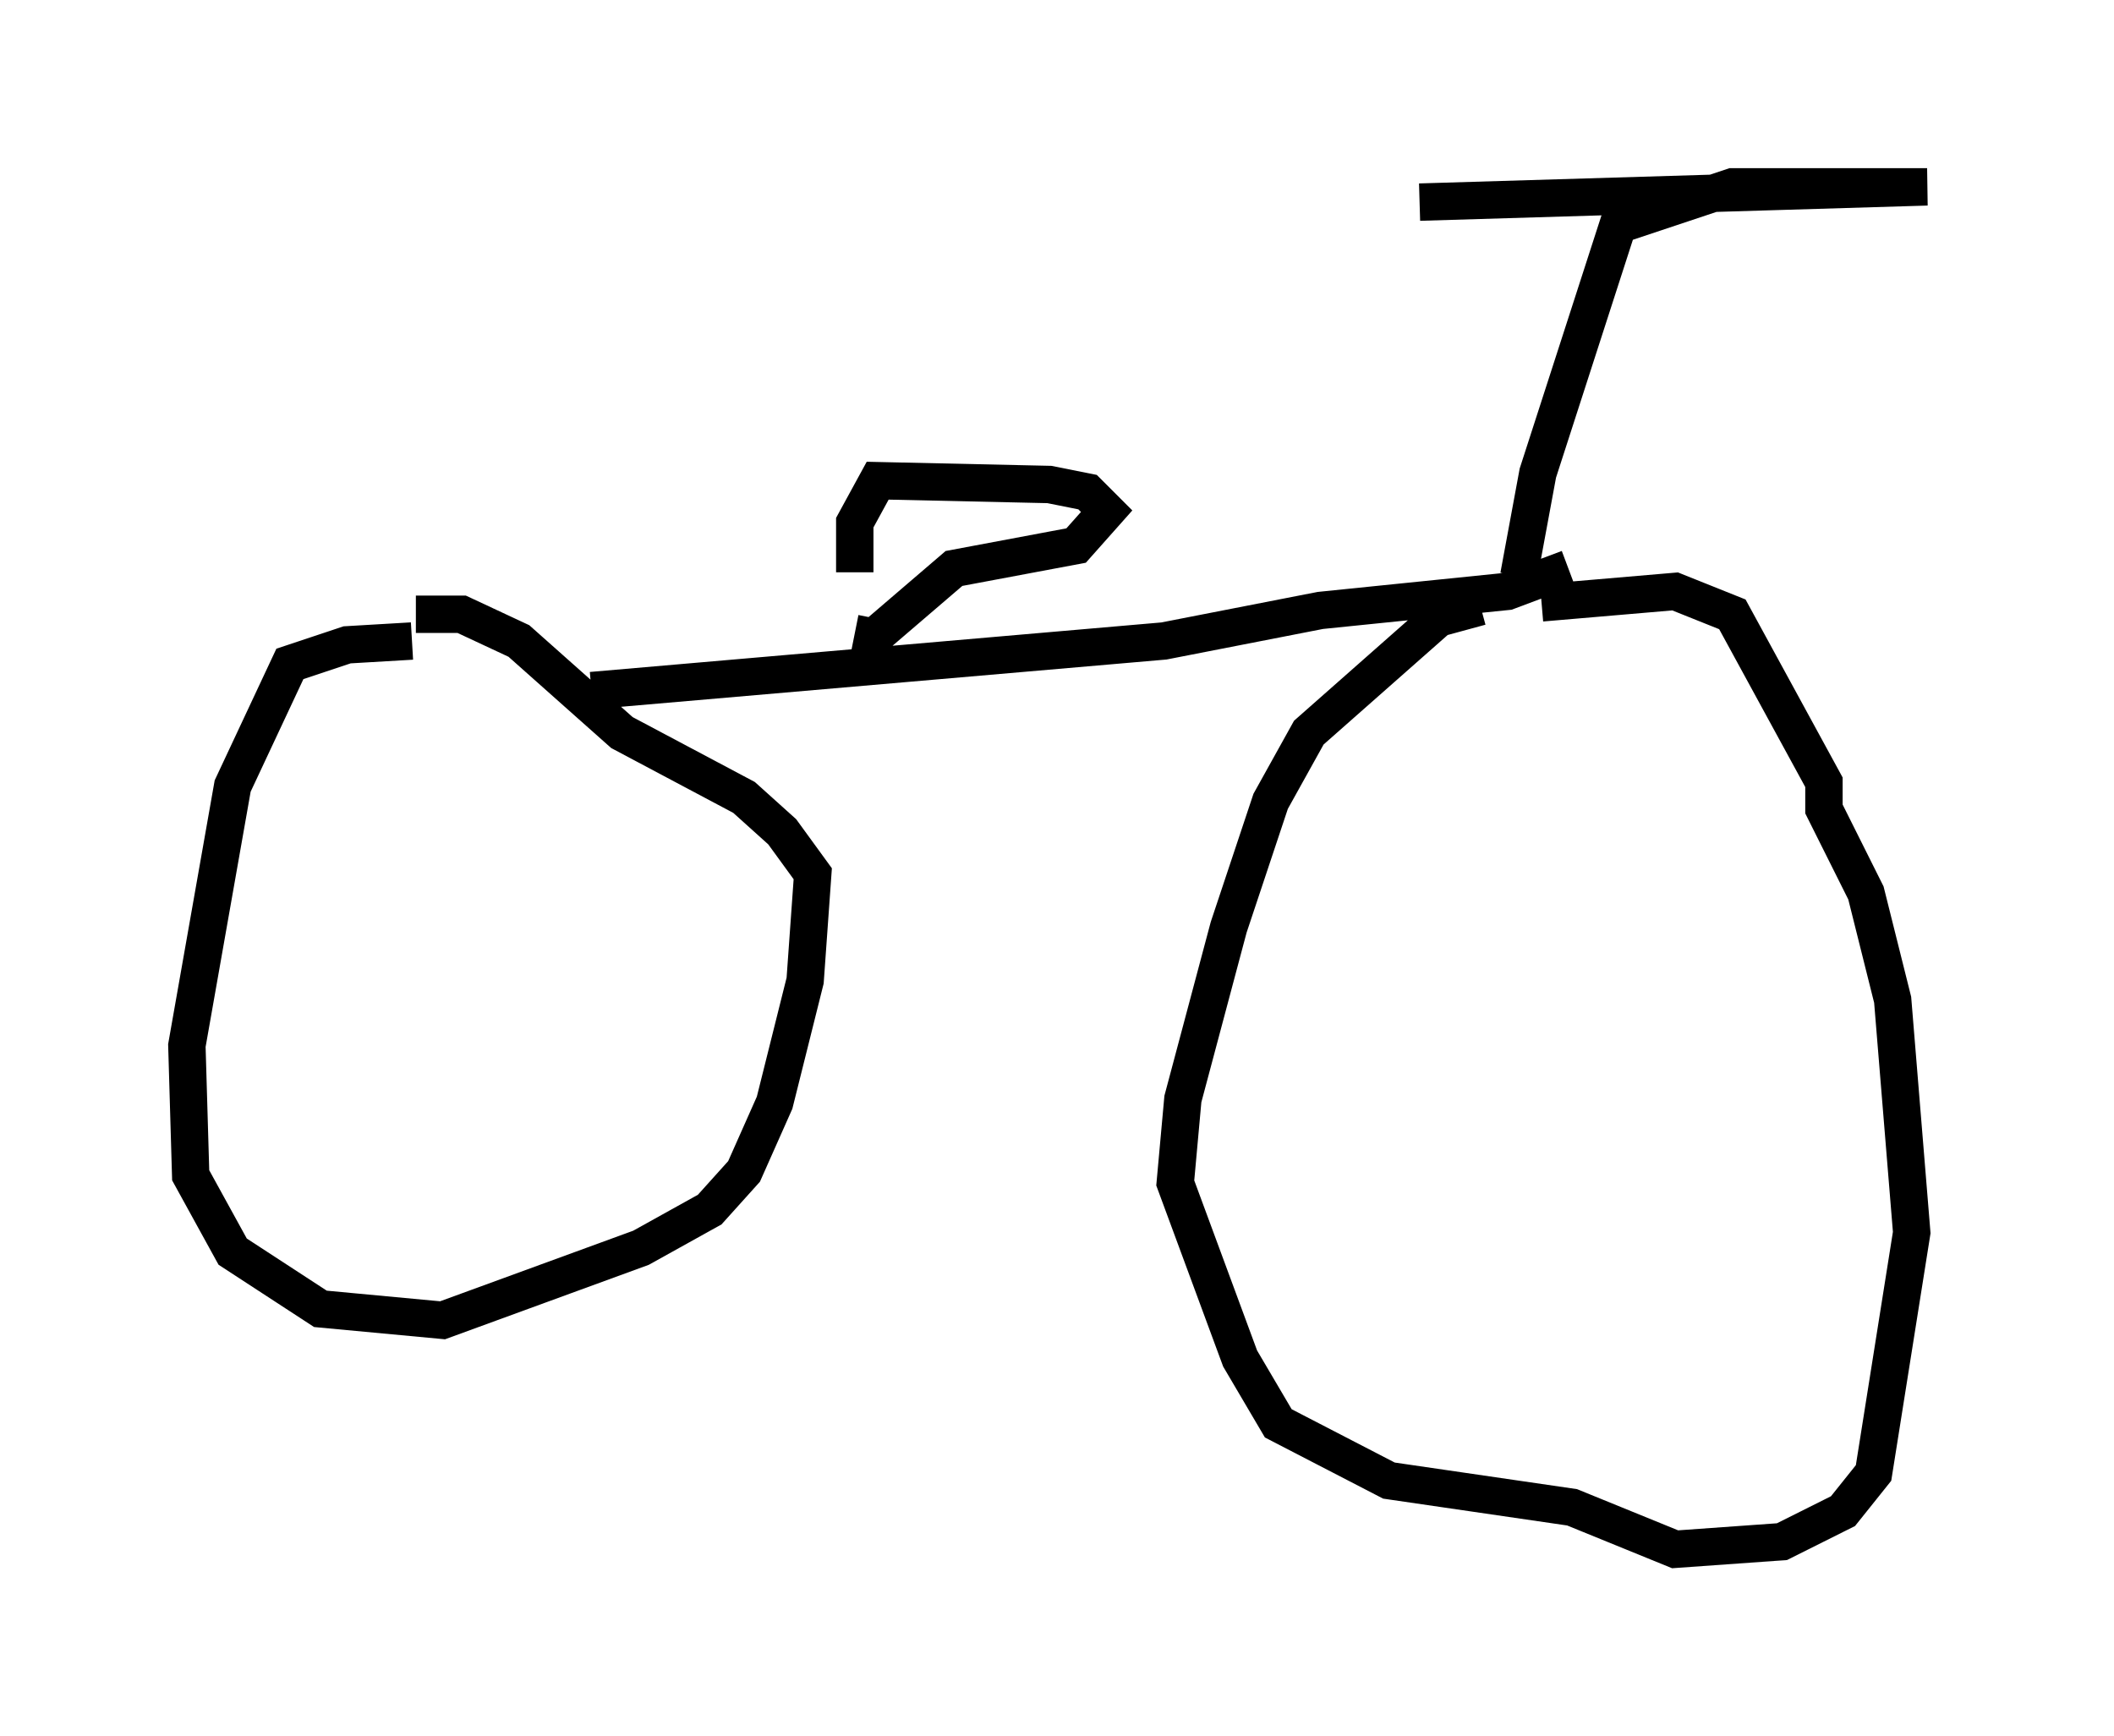<?xml version="1.0" encoding="utf-8" ?>
<svg baseProfile="full" height="46.444" version="1.1" width="56.551" xmlns="http://www.w3.org/2000/svg" xmlns:ev="http://www.w3.org/2001/xml-events" xmlns:xlink="http://www.w3.org/1999/xlink"><defs /><rect fill="white" height="46.444" width="56.551" x="0" y="0" /><path d="M42.975, 16.331 m-3.369, -0.102 l-1.123, 0.306 -3.471, 3.063 l-1.021, 1.838 -1.123, 3.369 l-1.225, 4.594 -0.204, 2.246 l1.735, 4.696 1.021, 1.735 l2.96, 1.531 4.9, 0.715 l2.756, 1.123 2.858, -0.204 l1.633, -0.817 0.817, -1.021 l1.021, -6.431 -0.51, -6.227 l-0.715, -2.858 -1.123, -2.246 l0.0, -0.715 -2.45, -4.492 l-1.531, -0.613 -3.573, 0.306 m-30.217, 1.021 l-1.735, 0.102 -1.531, 0.51 l-1.531, 3.267 -1.225, 6.942 l0.102, 3.471 1.123, 2.042 l2.348, 1.531 3.267, 0.306 l5.308, -1.94 1.838, -1.021 l0.919, -1.021 0.817, -1.838 l0.817, -3.267 0.204, -2.858 l-0.817, -1.123 -1.021, -0.919 l-3.267, -1.735 -2.756, -2.45 l-1.531, -0.715 -1.225, 0.0 m30.83, -1.225 l-1.633, 0.613 -5.002, 0.51 l-4.185, 0.817 -15.313, 1.327 m24.807, -3.063 l0.51, -2.756 2.144, -6.635 l3.063, -1.021 5.206, 0.0 l-13.577, 0.408 m-15.109, 11.536 l0.51, 0.102 2.144, -1.838 l3.267, -0.613 0.817, -0.919 l-0.51, -0.51 -1.021, -0.204 l-4.594, -0.102 -0.613, 1.123 l0.0, 1.327 " fill="none" stroke="black" stroke-width="1" /></svg>